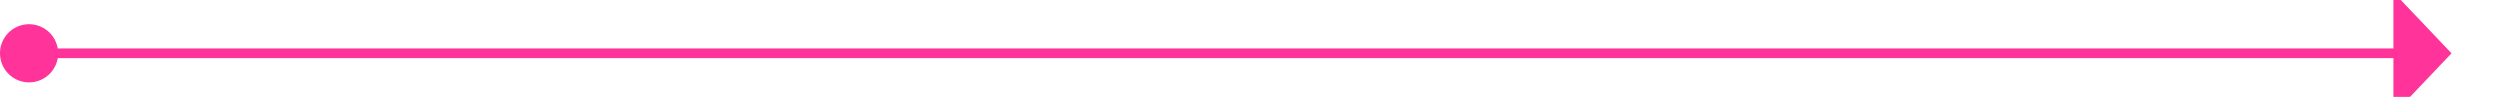 ﻿<?xml version="1.0" encoding="utf-8"?>
<svg version="1.1" xmlns:xlink="http://www.w3.org/1999/xlink" width="258px" height="10px" preserveAspectRatio="xMinYMid meet" viewBox="941 5192  258 8" xmlns="http://www.w3.org/2000/svg">
  <path d="M 942 5196.5  L 1189 5196.5  " stroke-width="1" stroke="#ff3399" fill="none" />
  <path d="M 944 5193.5  A 3 3 0 0 0 941 5196.5 A 3 3 0 0 0 944 5199.5 A 3 3 0 0 0 947 5196.5 A 3 3 0 0 0 944 5193.5 Z M 1188 5202.8  L 1194 5196.5  L 1188 5190.2  L 1188 5202.8  Z " fill-rule="nonzero" fill="#ff3399" stroke="none" />
</svg>